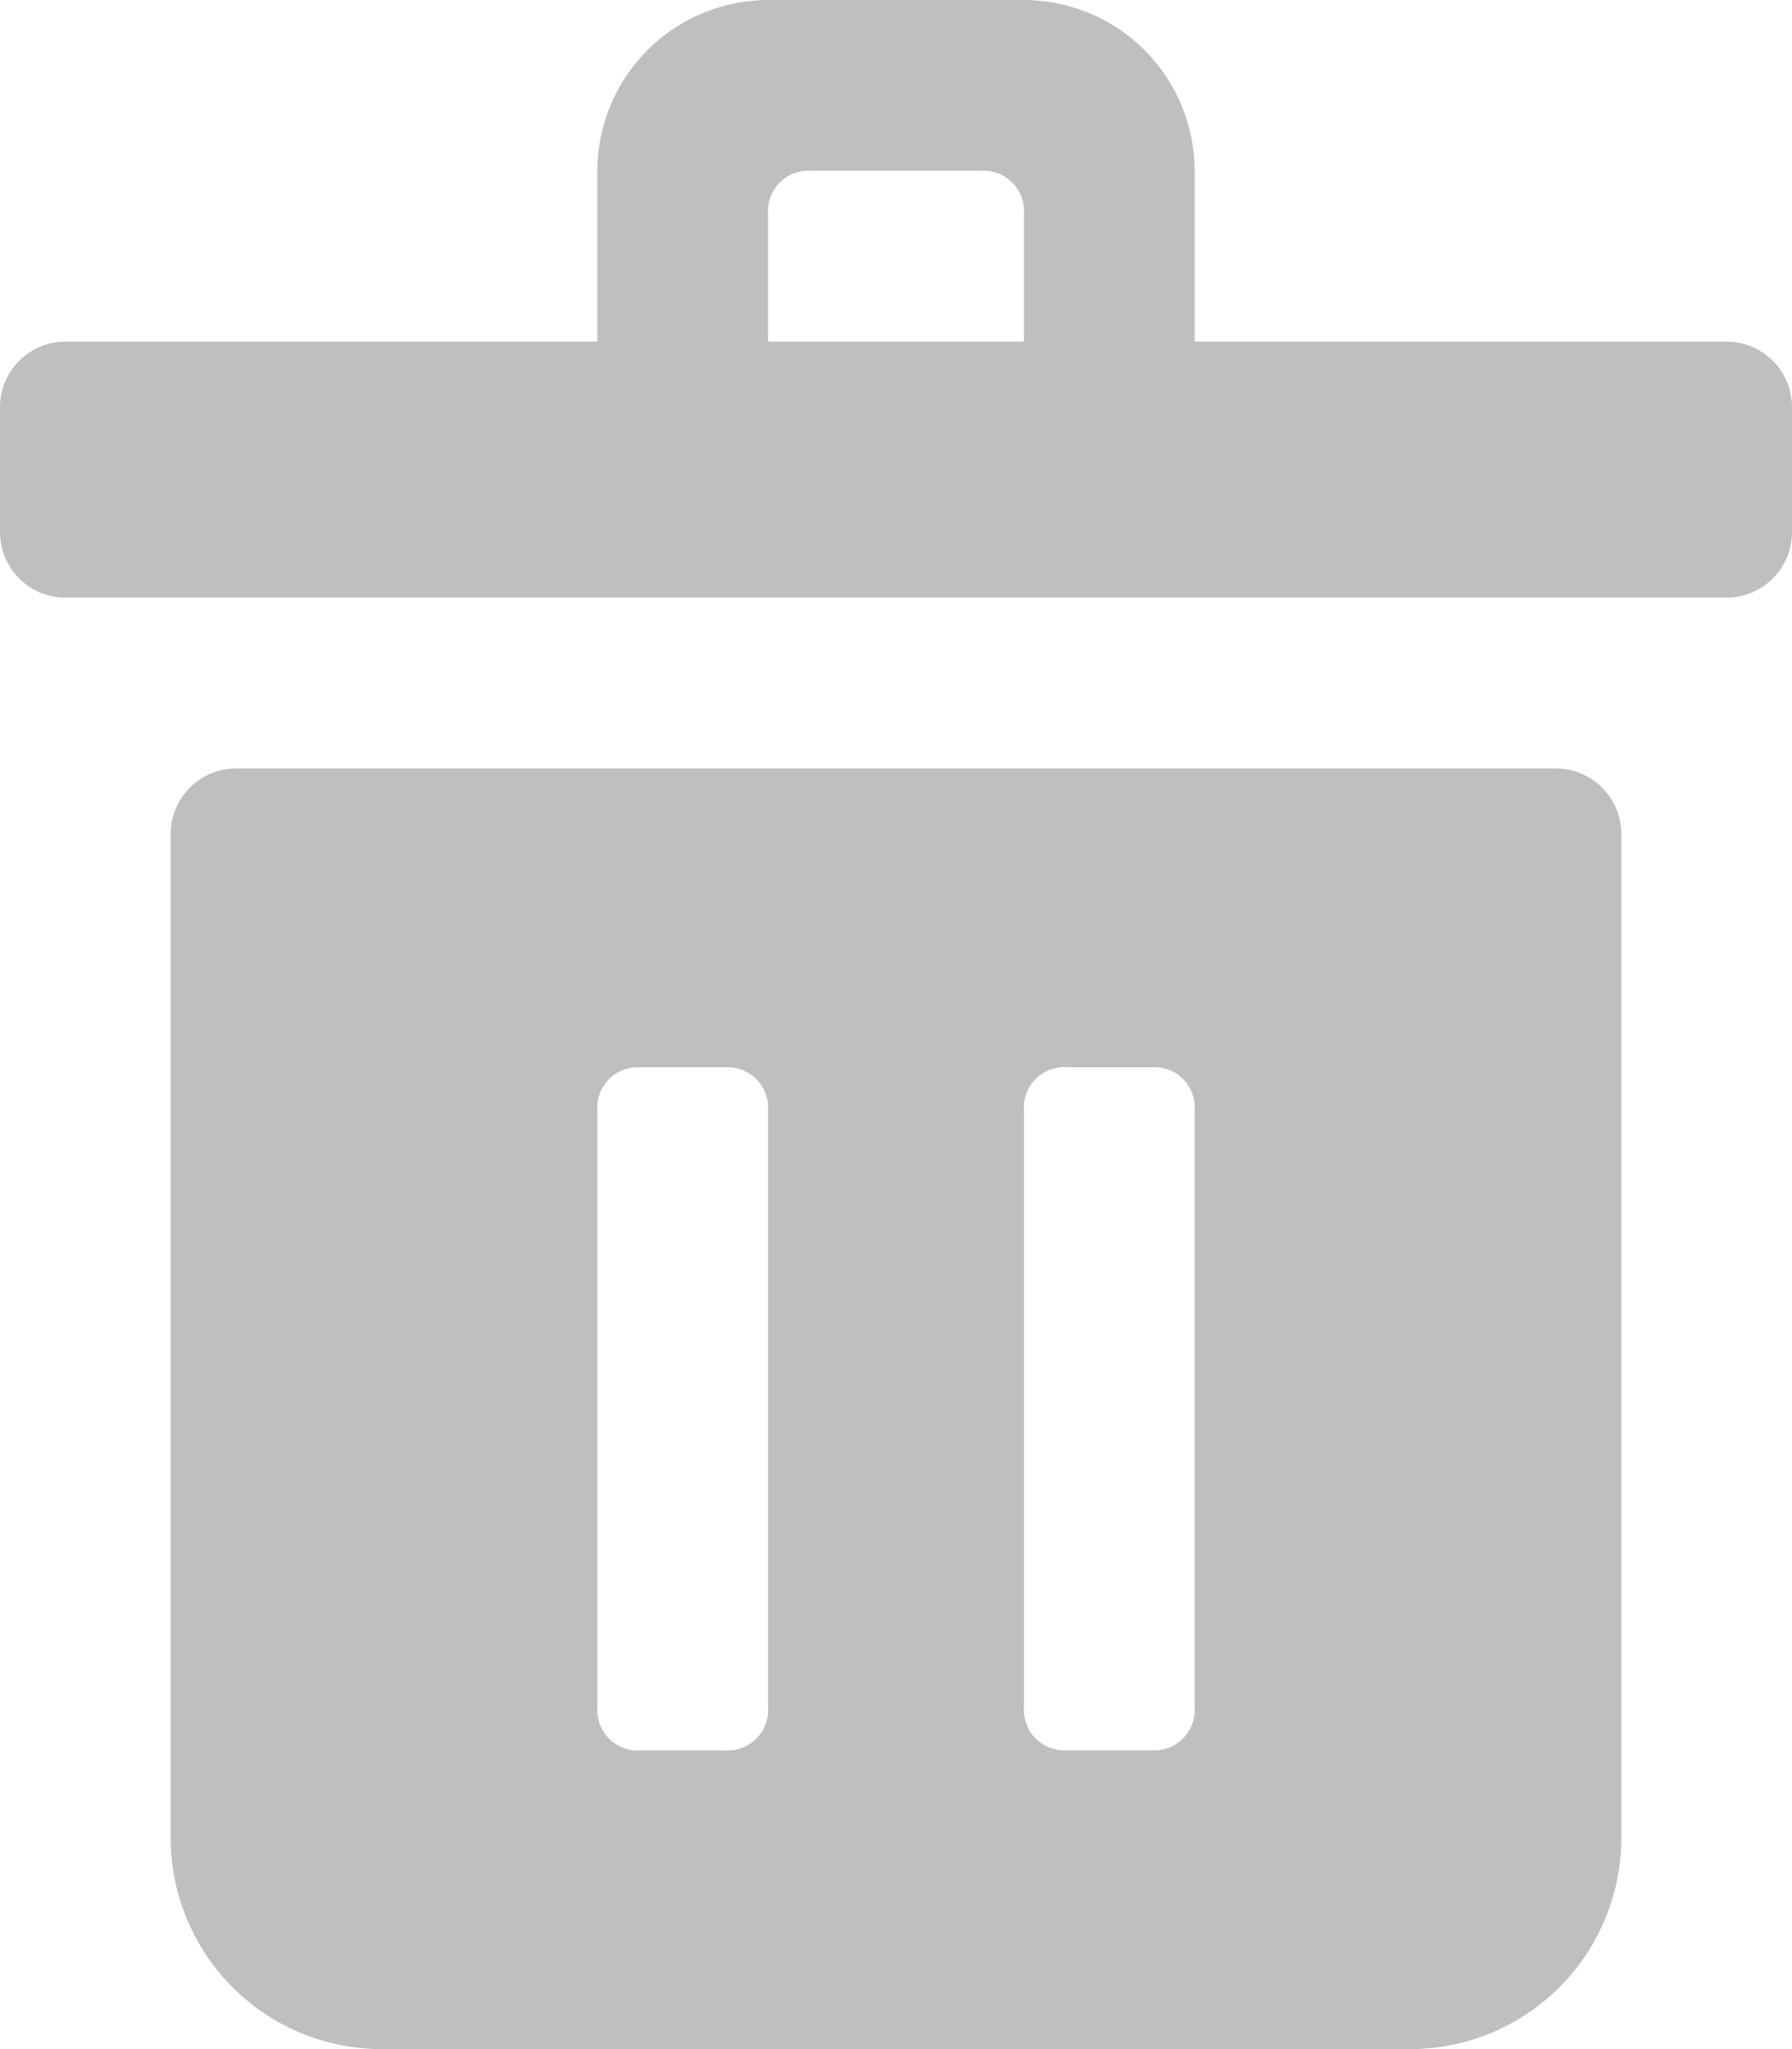 <svg id="icone_corbeille" xmlns="http://www.w3.org/2000/svg" width="24" height="27.429" viewBox="0 0 24 27.429">
  <path id="Union_42" data-name="Union 42" d="M5.143,27.429a2.829,2.829,0,0,1-2.857-2.857V11.143a.879.879,0,0,1,.857-.857H20.857a.879.879,0,0,1,.857.857V24.572a2.83,2.83,0,0,1-2.857,2.857Zm8.572-12.572v8a.54.54,0,0,0,.571.572h1.143A.54.54,0,0,0,16,22.857v-8a.539.539,0,0,0-.571-.571H14.286A.539.539,0,0,0,13.714,14.858ZM8,14.858v8a.54.54,0,0,0,.572.572H9.714a.54.54,0,0,0,.572-.572v-8a.54.54,0,0,0-.572-.571H8.572A.54.54,0,0,0,8,14.858ZM.857,8A.879.879,0,0,1,0,7.143V5.429a.878.878,0,0,1,.857-.857H8V2.286A2.293,2.293,0,0,1,10.286,0h3.428A2.292,2.292,0,0,1,16,2.286V4.572h7.143A.879.879,0,0,1,24,5.429V7.143A.879.879,0,0,1,23.143,8Zm9.429-5.143V4.572h3.428V2.857a.54.54,0,0,0-.572-.571H10.857A.54.54,0,0,0,10.286,2.857Z" fill="#bfbfbf"/>
</svg>
